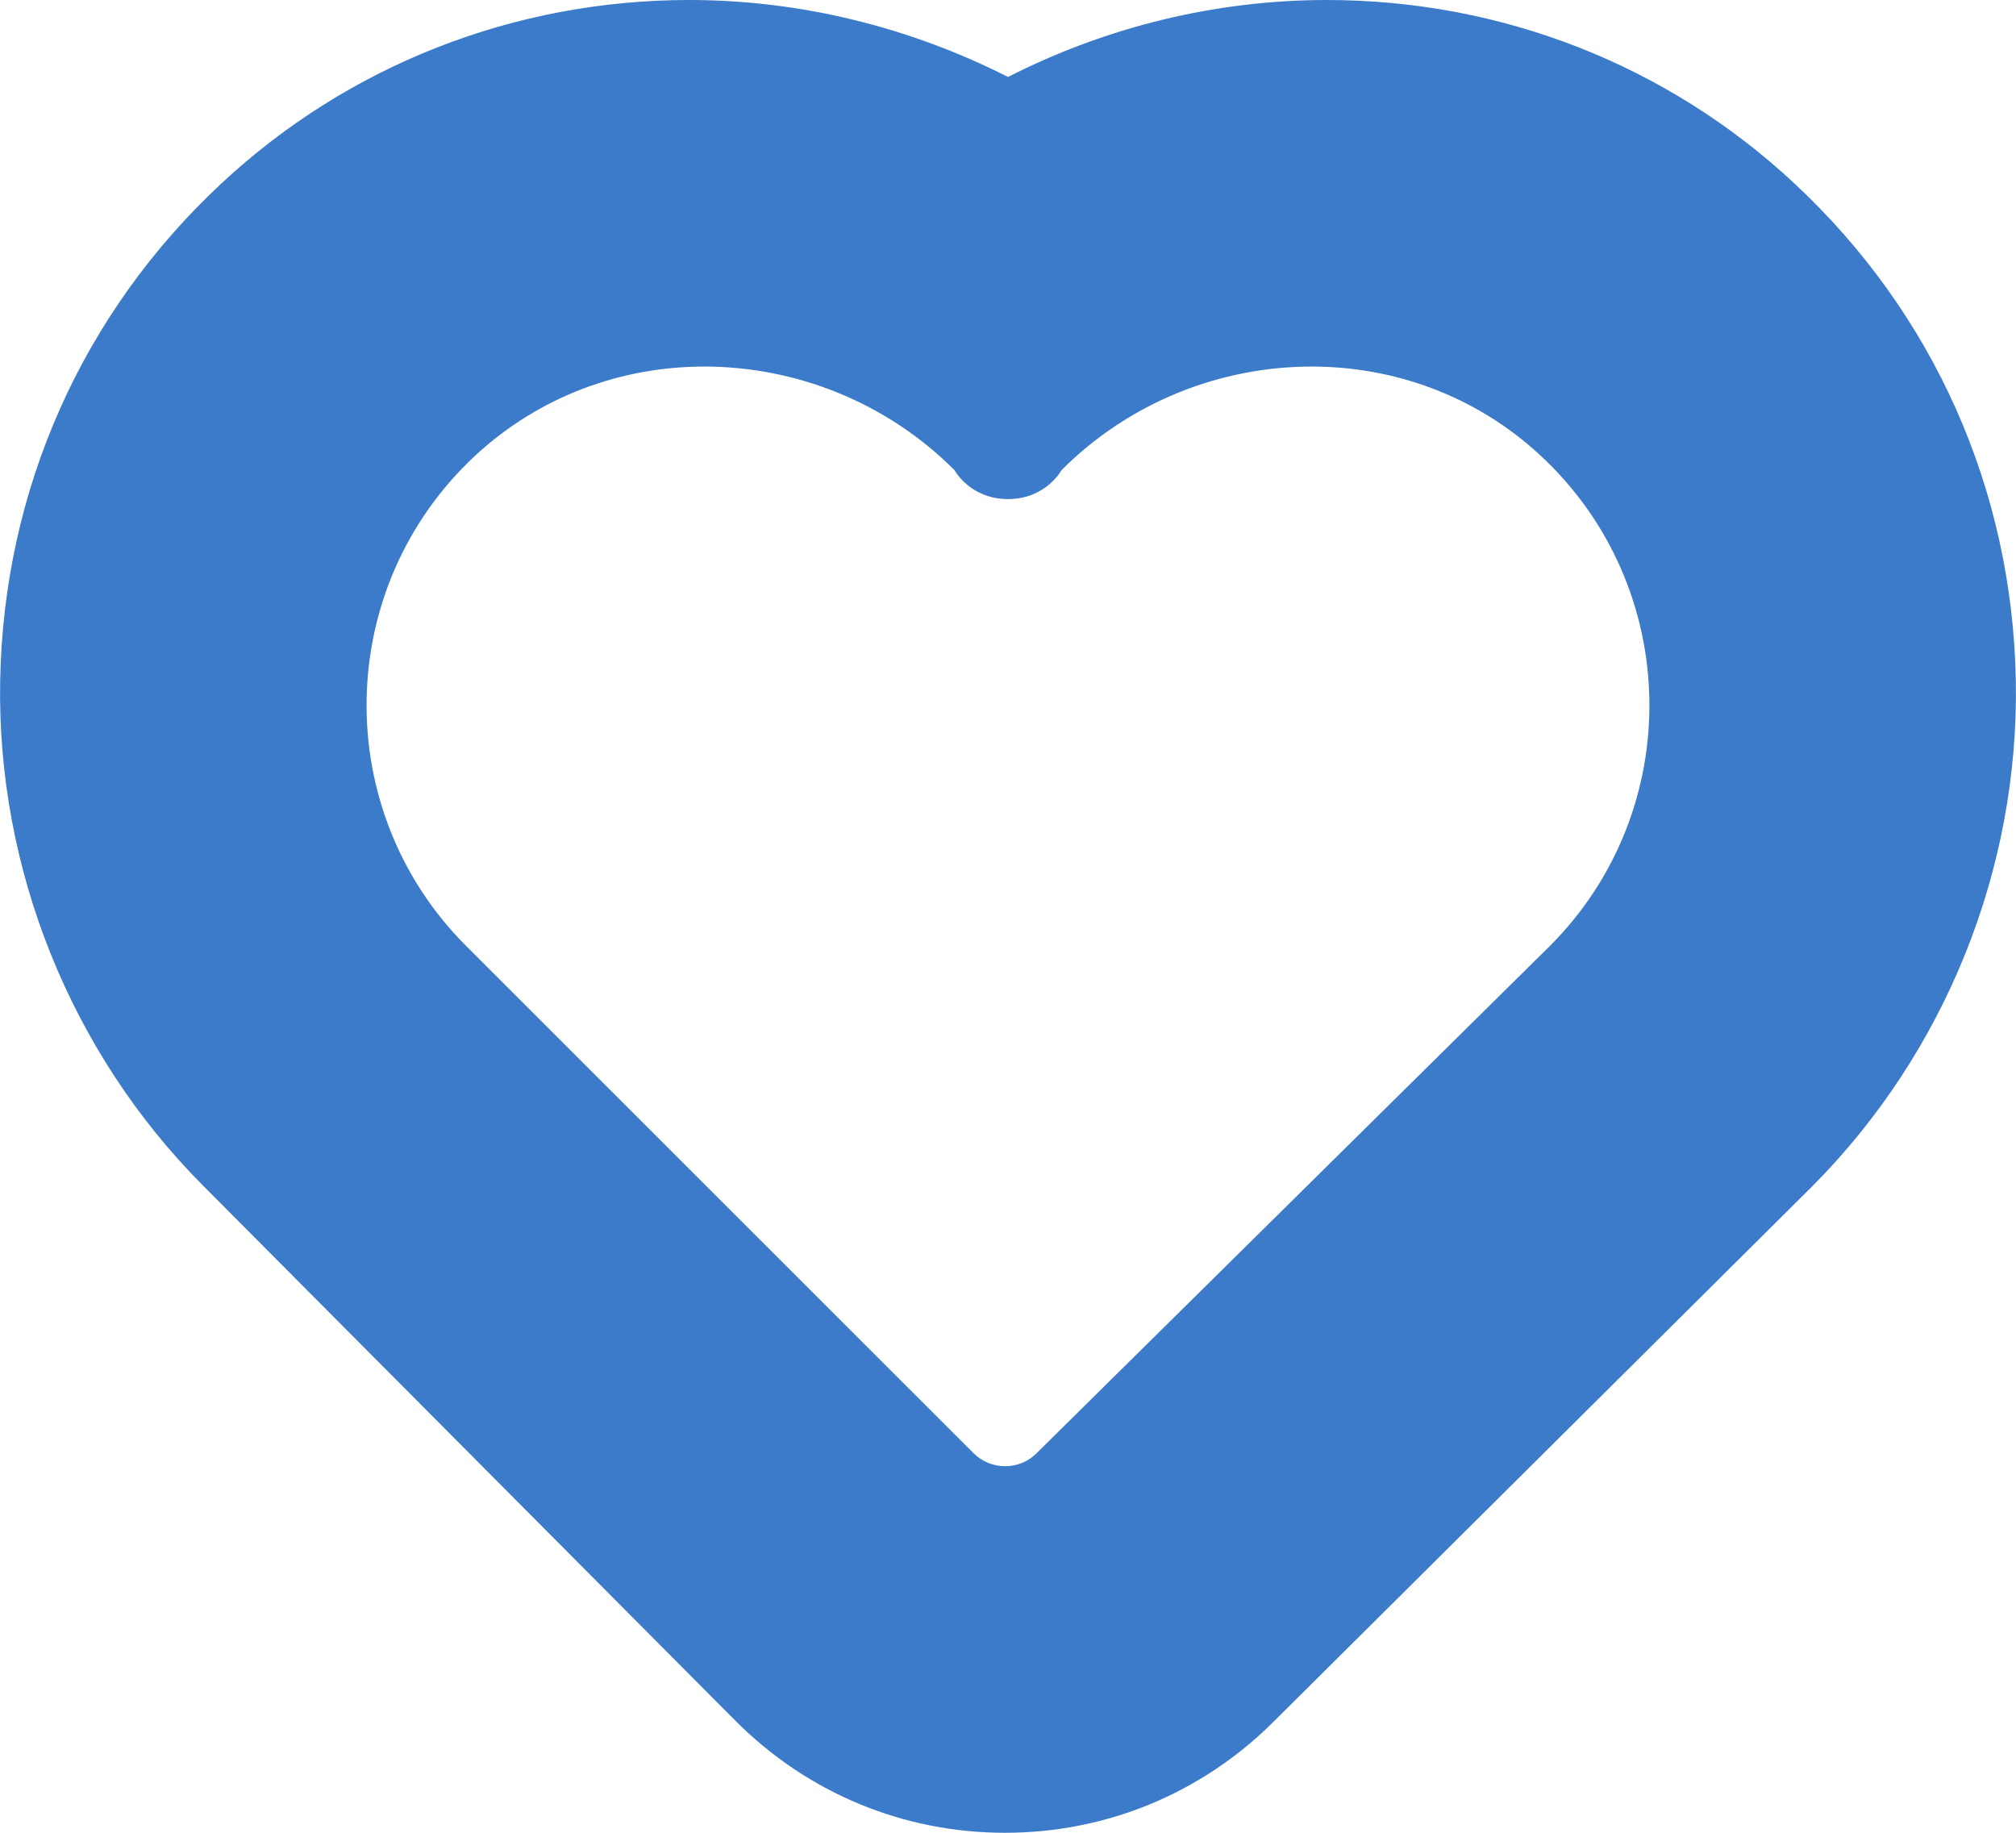 <svg width="11" height="10" viewBox="0 0 11 10" version="1.1" xmlns="http://www.w3.org/2000/svg" xmlns:xlink="http://www.w3.org/1999/xlink"><title>Fill 1</title><desc>Created with Sketch.</desc><g id="Page-1" stroke="none" stroke-width="1" fill="none" fill-rule="evenodd"><g id="Form-00" transform="translate(-652, -289)" fill="#3B7BC9"><g id="Stacked-Group" transform="translate(652, 283)"><g id="Group-3"><path d="M3.761,6 L3.761,6 C2.807,6 1.901,6.355 1.208,7.001 C0.448,7.709 0.02,8.672 0.001,9.713 C-0.018,10.739 0.385,11.743 1.107,12.468 L4.011,15.387 C4.404,15.782 4.927,16 5.483,16 C6.035,16 6.555,15.786 6.947,15.396 L9.887,12.474 C10.615,11.743 11.018,10.739 10.999,9.713 C10.98,8.672 10.551,7.709 9.791,7.001 C9.099,6.355 8.193,6 7.239,6 C6.634,6 6.036,6.147 5.5,6.42 C4.964,6.148 4.366,6 3.761,6 M3.843,8 C4.338,8 4.835,8.192 5.208,8.565 C5.208,8.565 5.292,8.723 5.5,8.723 C5.708,8.723 5.792,8.565 5.792,8.565 C6.165,8.192 6.662,8 7.157,8 C7.606,8 8.053,8.159 8.404,8.484 C9.181,9.204 9.198,10.422 8.455,11.163 L5.655,13.93 C5.608,13.977 5.546,14 5.484,14 C5.422,14 5.359,13.976 5.312,13.929 L2.545,11.163 C1.802,10.422 1.819,9.204 2.595,8.484 C2.947,8.159 3.394,8 3.843,8" id="Fill-1"/></g></g></g></g></svg>
